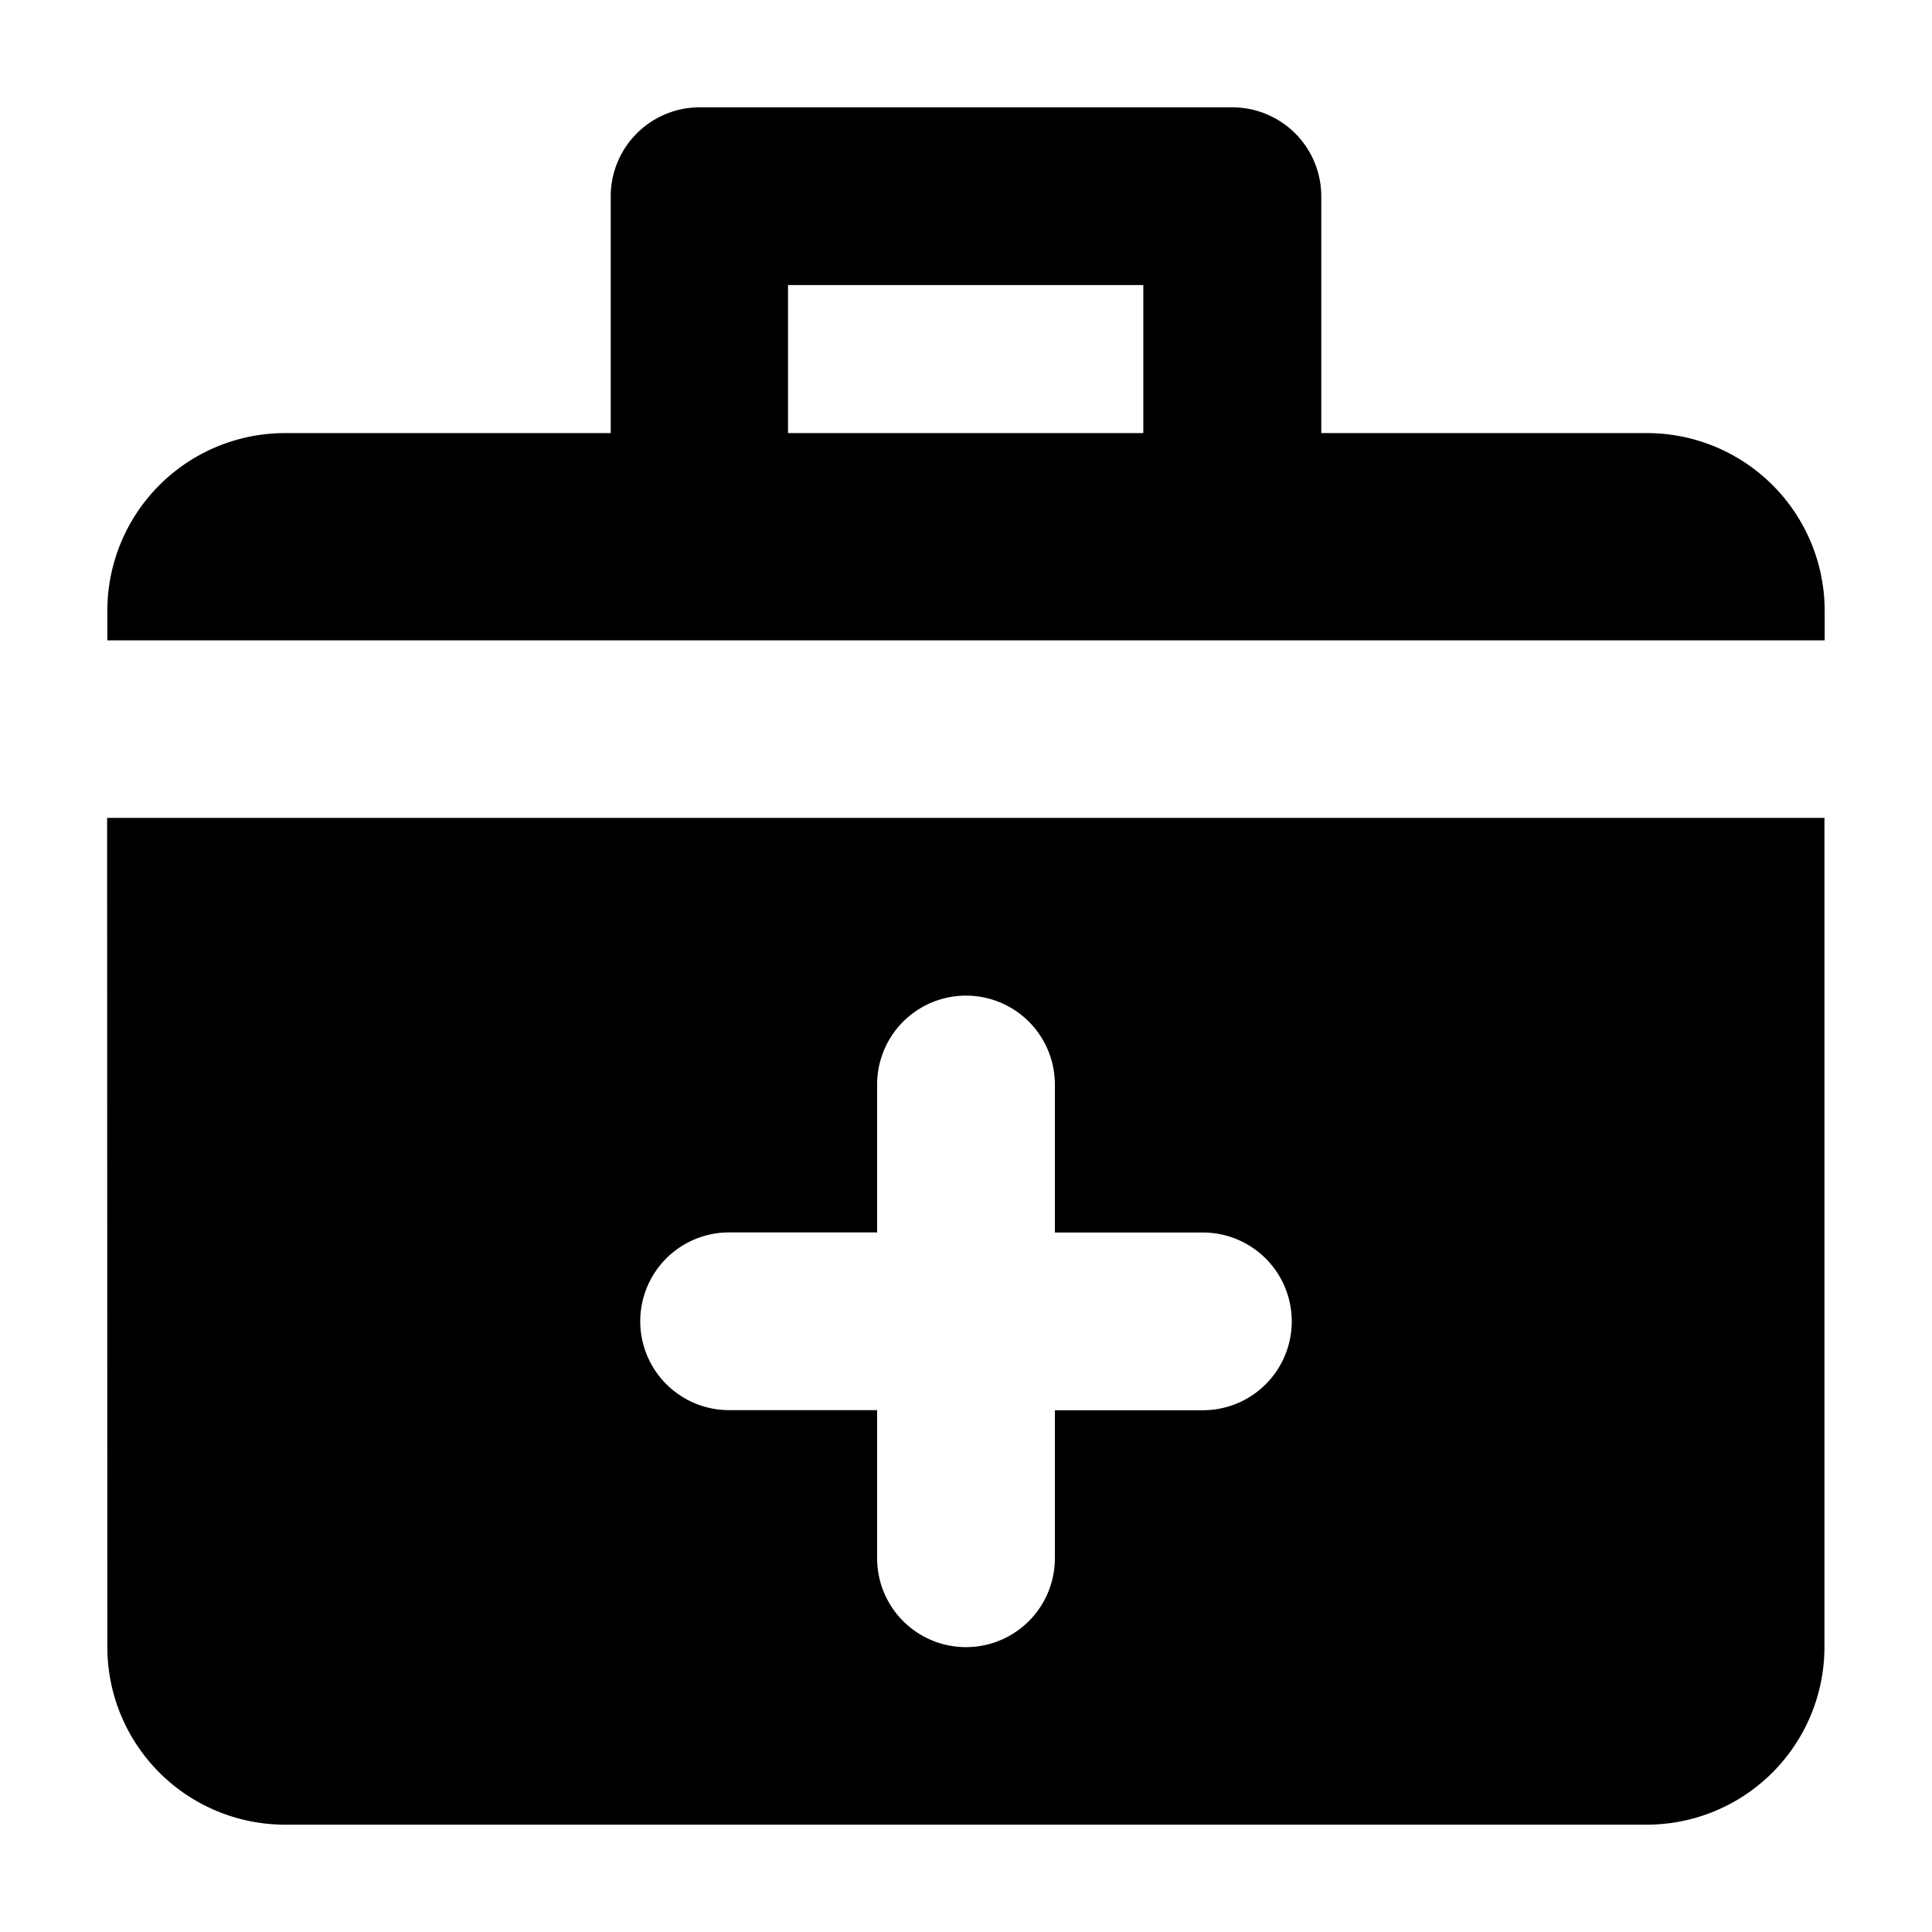 <?xml version="1.0" standalone="no"?><!DOCTYPE svg PUBLIC "-//W3C//DTD SVG 1.1//EN" "http://www.w3.org/Graphics/SVG/1.1/DTD/svg11.dtd"><svg t="1602501027823" class="icon" viewBox="0 0 1024 1024" version="1.1" xmlns="http://www.w3.org/2000/svg" p-id="46442" xmlns:xlink="http://www.w3.org/1999/xlink" width="128" height="128"><defs><style type="text/css"></style></defs><path d="M872.789 229.547H700.302V103.993A47.161 47.161 0 0 0 653.198 56.889H370.802a47.161 47.161 0 0 0-47.104 47.104v125.554H151.097A94.208 94.208 0 0 0 56.889 323.755v15.644h910.222v-15.644a94.208 94.208 0 0 0-94.322-94.208z m-266.695 0H417.678V151.097h188.302v78.45zM56.889 872.903A94.208 94.208 0 0 0 151.097 967.111h721.692a94.208 94.208 0 0 0 94.208-94.208V433.493h-910.222z m329.614-219.705h78.393v-78.393a47.104 47.104 0 0 1 94.208 0v78.45h78.45a47.104 47.104 0 0 1 0 94.208H559.104v78.45a47.104 47.104 0 0 1-94.208 0v-78.507H386.446a47.104 47.104 0 0 1 0-94.208z" p-id="46443"></path></svg>